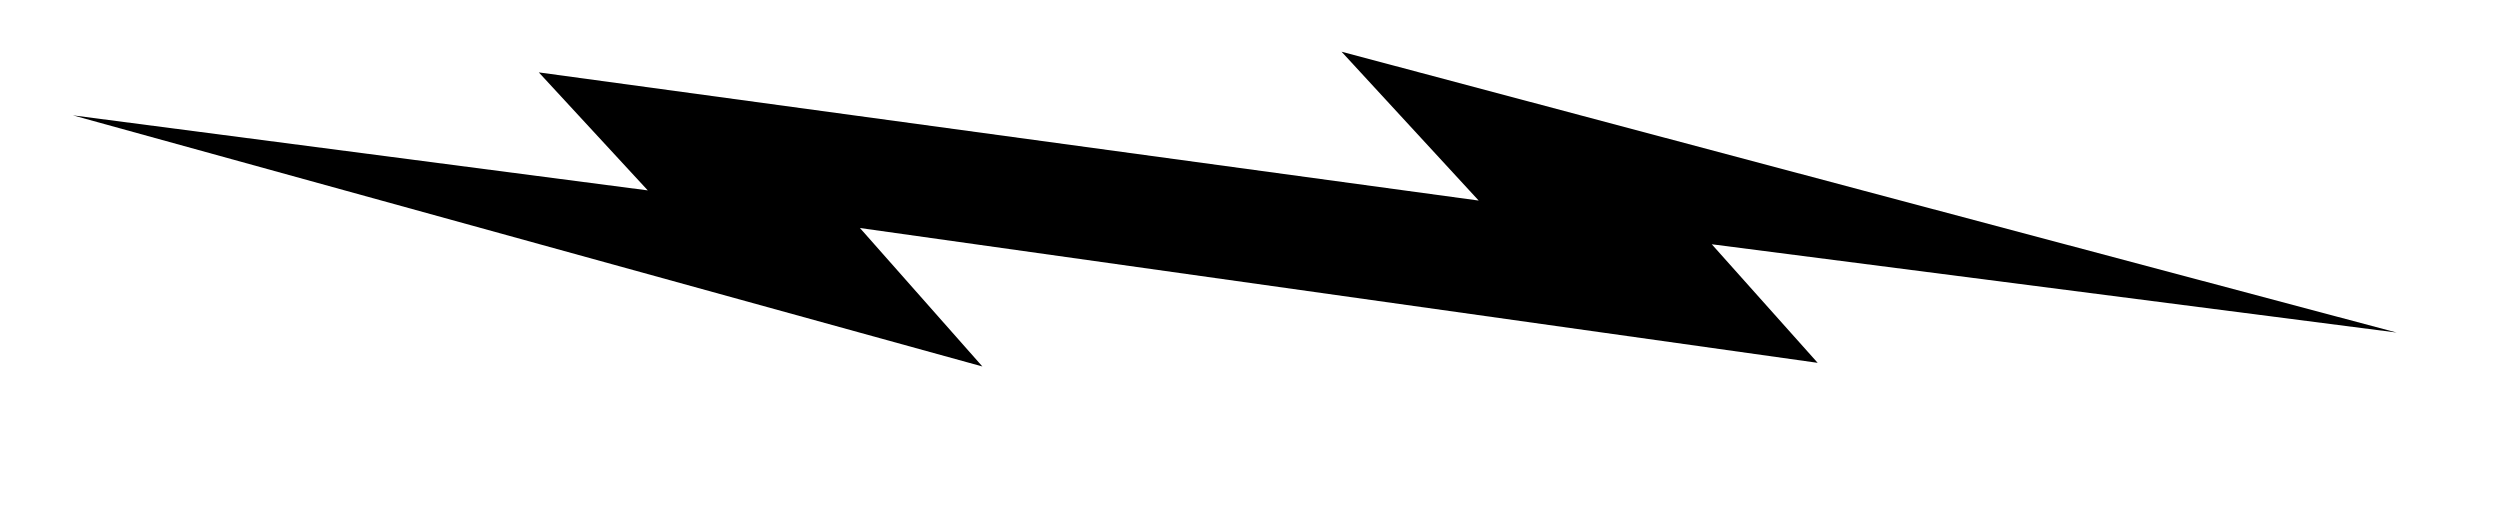 <?xml version="1.0" encoding="UTF-8" standalone="no"?>
<!DOCTYPE svg PUBLIC "-//W3C//DTD SVG 1.1//EN" "http://www.w3.org/Graphics/SVG/1.1/DTD/svg11.dtd">
<svg viewBox="0 0 44 9" version="1.1" xmlns="http://www.w3.org/2000/svg" xmlns:xlink="http://www.w3.org/1999/xlink"
	xml:space="preserve" xmlns:serif="http://www.serif.com/">
	<path id="flash"
		d="M23.611,0.91L42.182,5.853L30.127,4.299L31.991,6.386L15.135,4.013L17.29,6.45L1.283,2.03L11.401,3.351L9.483,1.274L26.025,3.53L23.611,0.91Z" />
</svg>